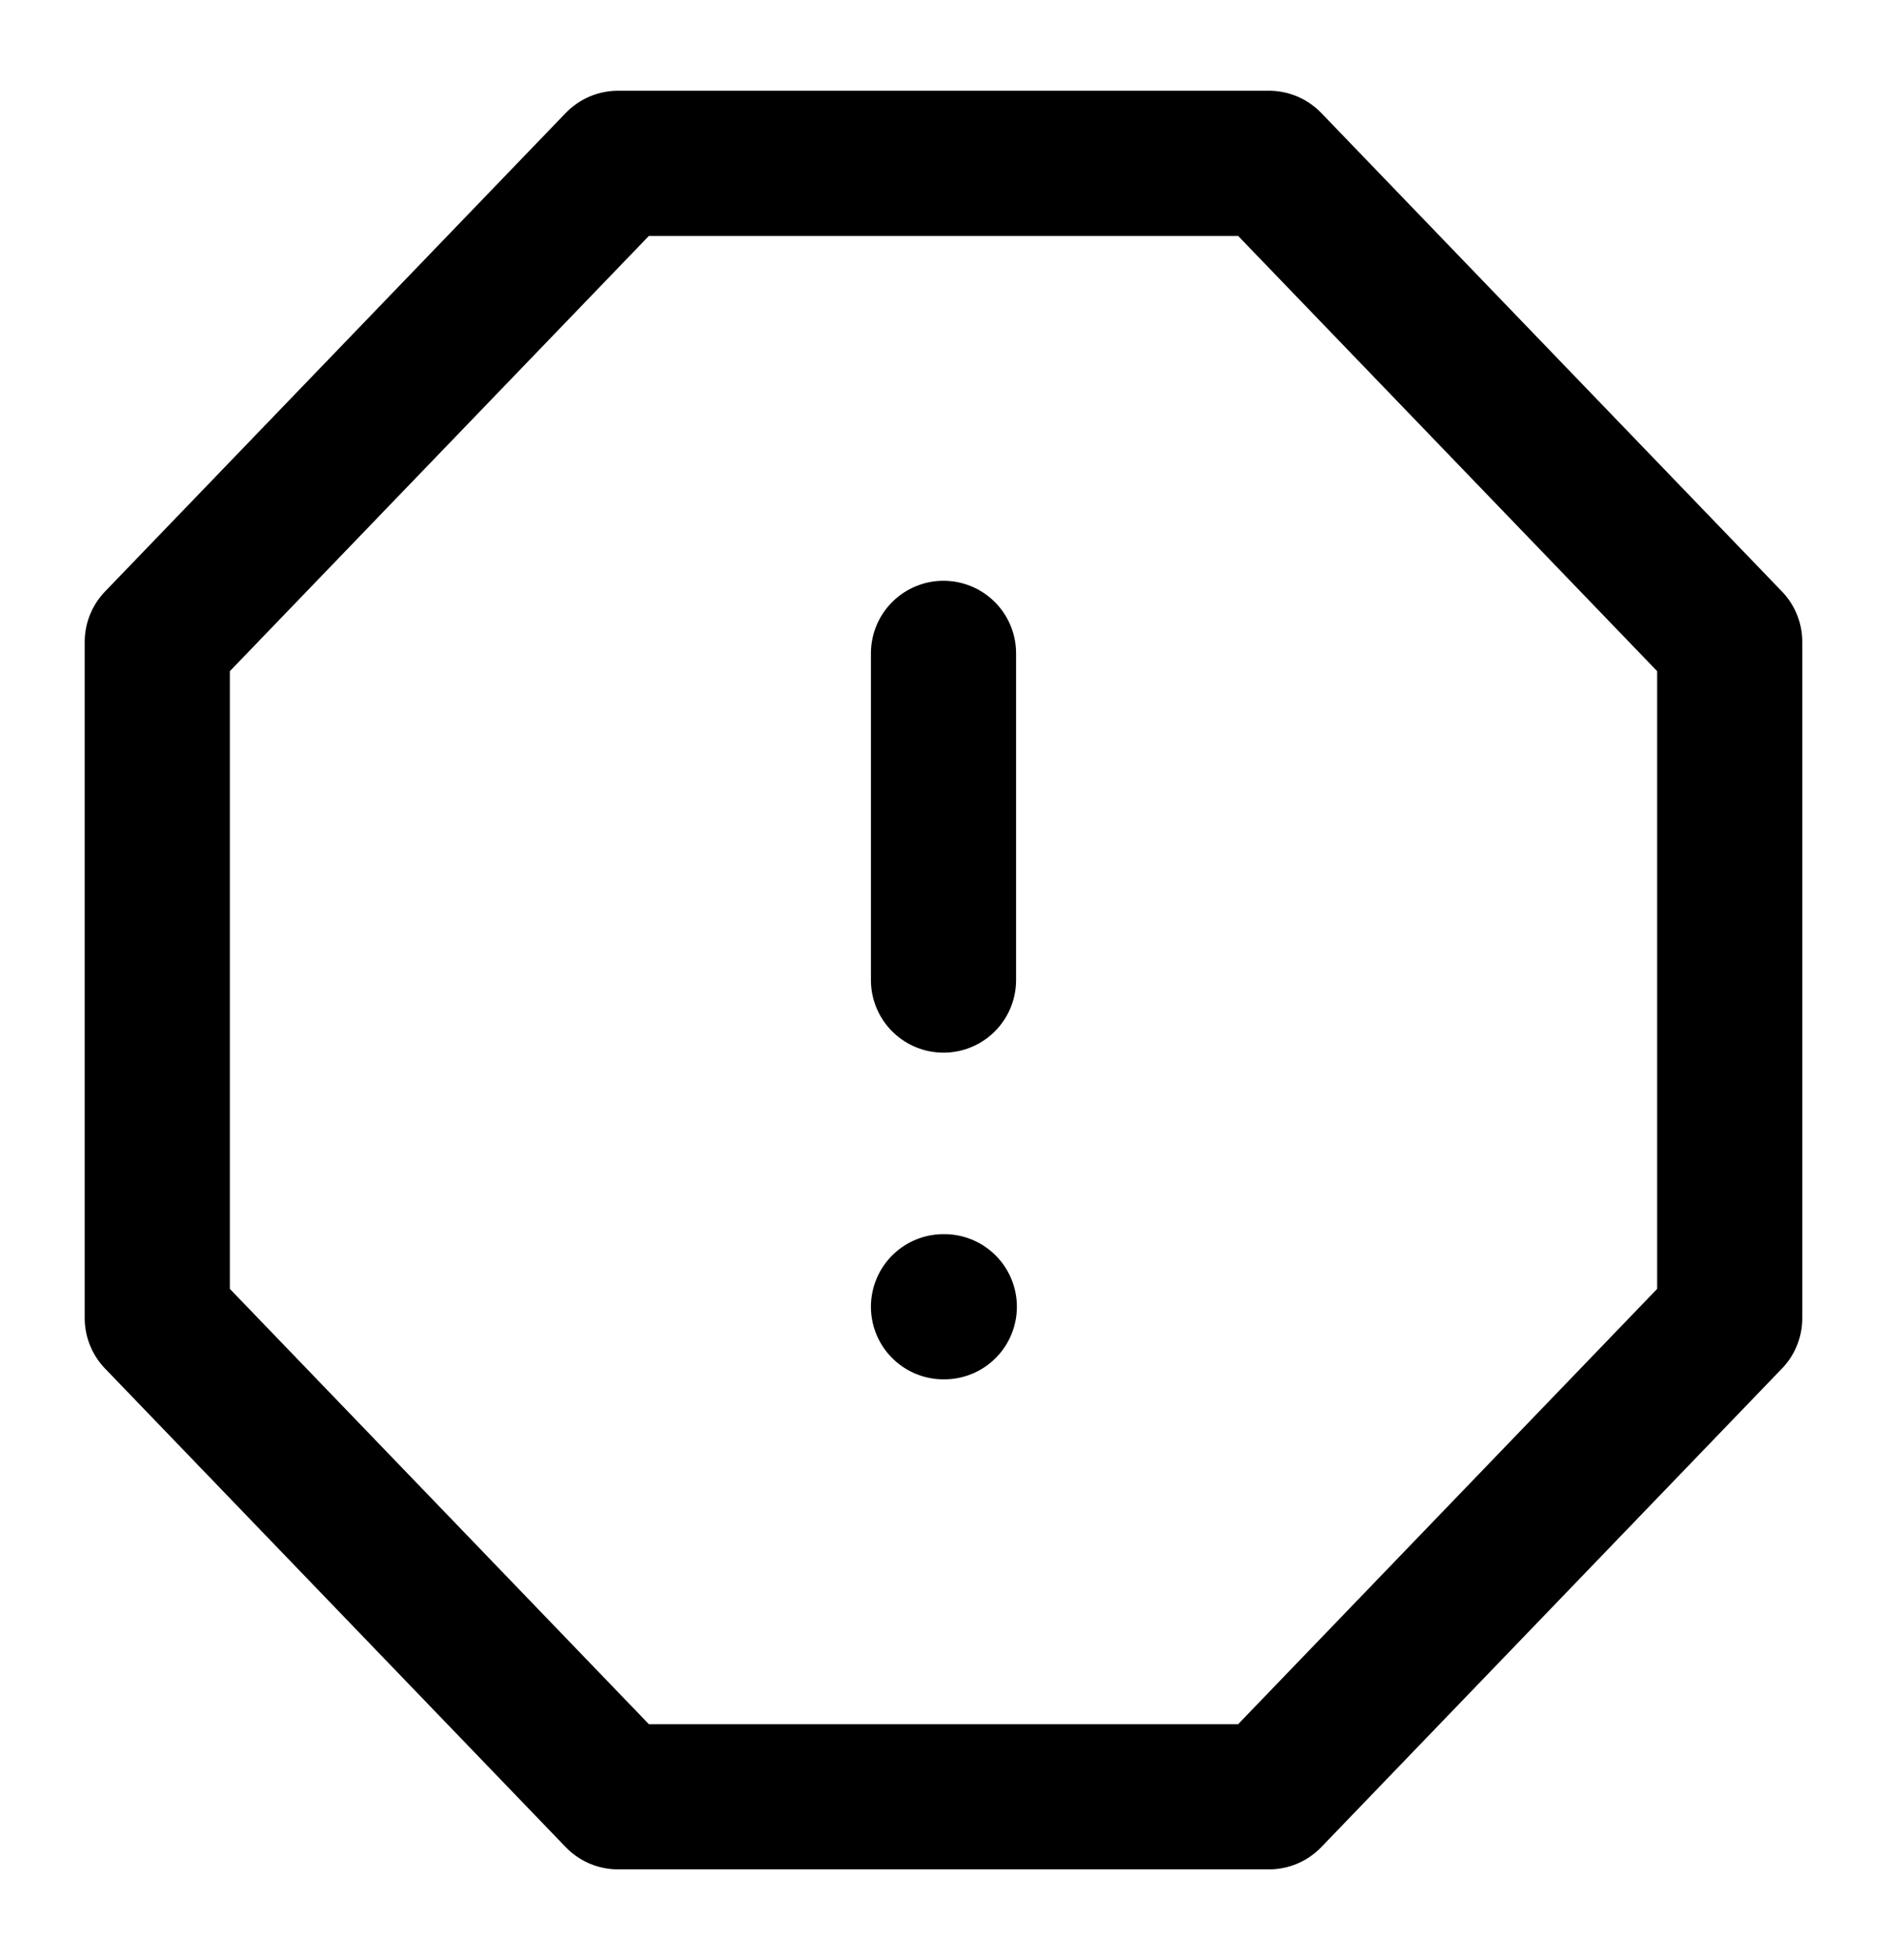 <svg width="26" height="27" viewBox="0 0 26 27" fill="none" xmlns="http://www.w3.org/2000/svg">
<path d="M8.515 2.25H17.485L23.833 8.842V18.157L17.485 24.75H8.515L2.167 18.157V8.842L8.515 2.25Z" stroke="black" stroke-width="2" stroke-linecap="round" stroke-linejoin="round"/>
<path d="M13 9V13.5" stroke="black" stroke-width="2" stroke-linecap="round" stroke-linejoin="round"/>
<path d="M13 18H13.011" stroke="black" stroke-width="2" stroke-linecap="round" stroke-linejoin="round"/>
</svg>
